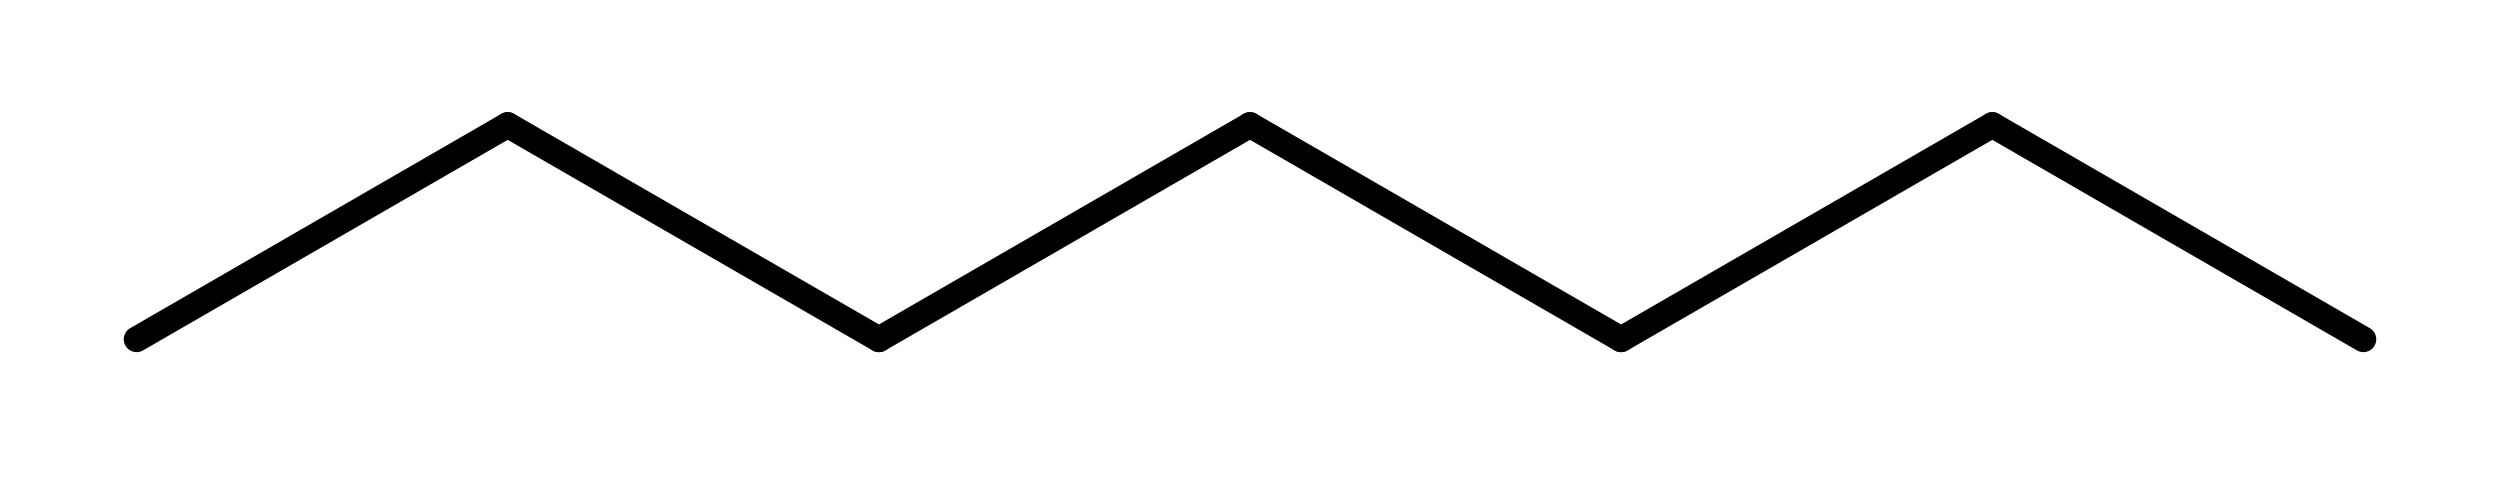 <svg id="mol17" xmlns="http://www.w3.org/2000/svg" version="1.1" width="140px" height="27px" viewBox="80 87 140 27">
  <style> text {font-family: sans-serif;} #mol17 { pointer-events:none; } #mol17 .event  { pointer-events:all; } line { stroke-linecap:round; } polygon { stroke-linejoin:round; } </style>
  <line x1="150" y1="94" x2="170.78" y2="106" stroke="rgb(0,0,0)" stroke-width="1.44" />
  <line x1="150" y1="94" x2="129.22" y2="106" stroke="rgb(0,0,0)" stroke-width="1.44" />
  <line x1="170.78" y1="106" x2="191.57" y2="94" stroke="rgb(0,0,0)" stroke-width="1.44" />
  <line x1="129.22" y1="106" x2="108.43" y2="94" stroke="rgb(0,0,0)" stroke-width="1.44" />
  <line x1="191.57" y1="94" x2="212.35" y2="106" stroke="rgb(0,0,0)" stroke-width="1.44" />
  <line x1="108.43" y1="94" x2="87.65" y2="106" stroke="rgb(0,0,0)" stroke-width="1.44" />
  <line id="mol17:Bond:0" class="event" x1="150" y1="94" x2="170.78" y2="106" stroke-width="8" opacity="0" />
  <line id="mol17:Bond:1" class="event" x1="150" y1="94" x2="129.22" y2="106" stroke-width="8" opacity="0" />
  <line id="mol17:Bond:2" class="event" x1="170.78" y1="106" x2="191.57" y2="94" stroke-width="8" opacity="0" />
  <line id="mol17:Bond:3" class="event" x1="129.22" y1="106" x2="108.43" y2="94" stroke-width="8" opacity="0" />
  <line id="mol17:Bond:4" class="event" x1="191.57" y1="94" x2="212.35" y2="106" stroke-width="8" opacity="0" />
  <line id="mol17:Bond:5" class="event" x1="108.43" y1="94" x2="87.65" y2="106" stroke-width="8" opacity="0" />
  <circle id="mol17:Atom:0" class="event" cx="150" cy="94" r="8" opacity="0" />
  <circle id="mol17:Atom:1" class="event" cx="170.78" cy="106" r="8" opacity="0" />
  <circle id="mol17:Atom:2" class="event" cx="129.22" cy="106" r="8" opacity="0" />
  <circle id="mol17:Atom:3" class="event" cx="191.57" cy="94" r="8" opacity="0" />
  <circle id="mol17:Atom:4" class="event" cx="108.43" cy="94" r="8" opacity="0" />
  <circle id="mol17:Atom:5" class="event" cx="212.35" cy="106" r="8" opacity="0" />
  <circle id="mol17:Atom:6" class="event" cx="87.65" cy="106" r="8" opacity="0" />
</svg>
